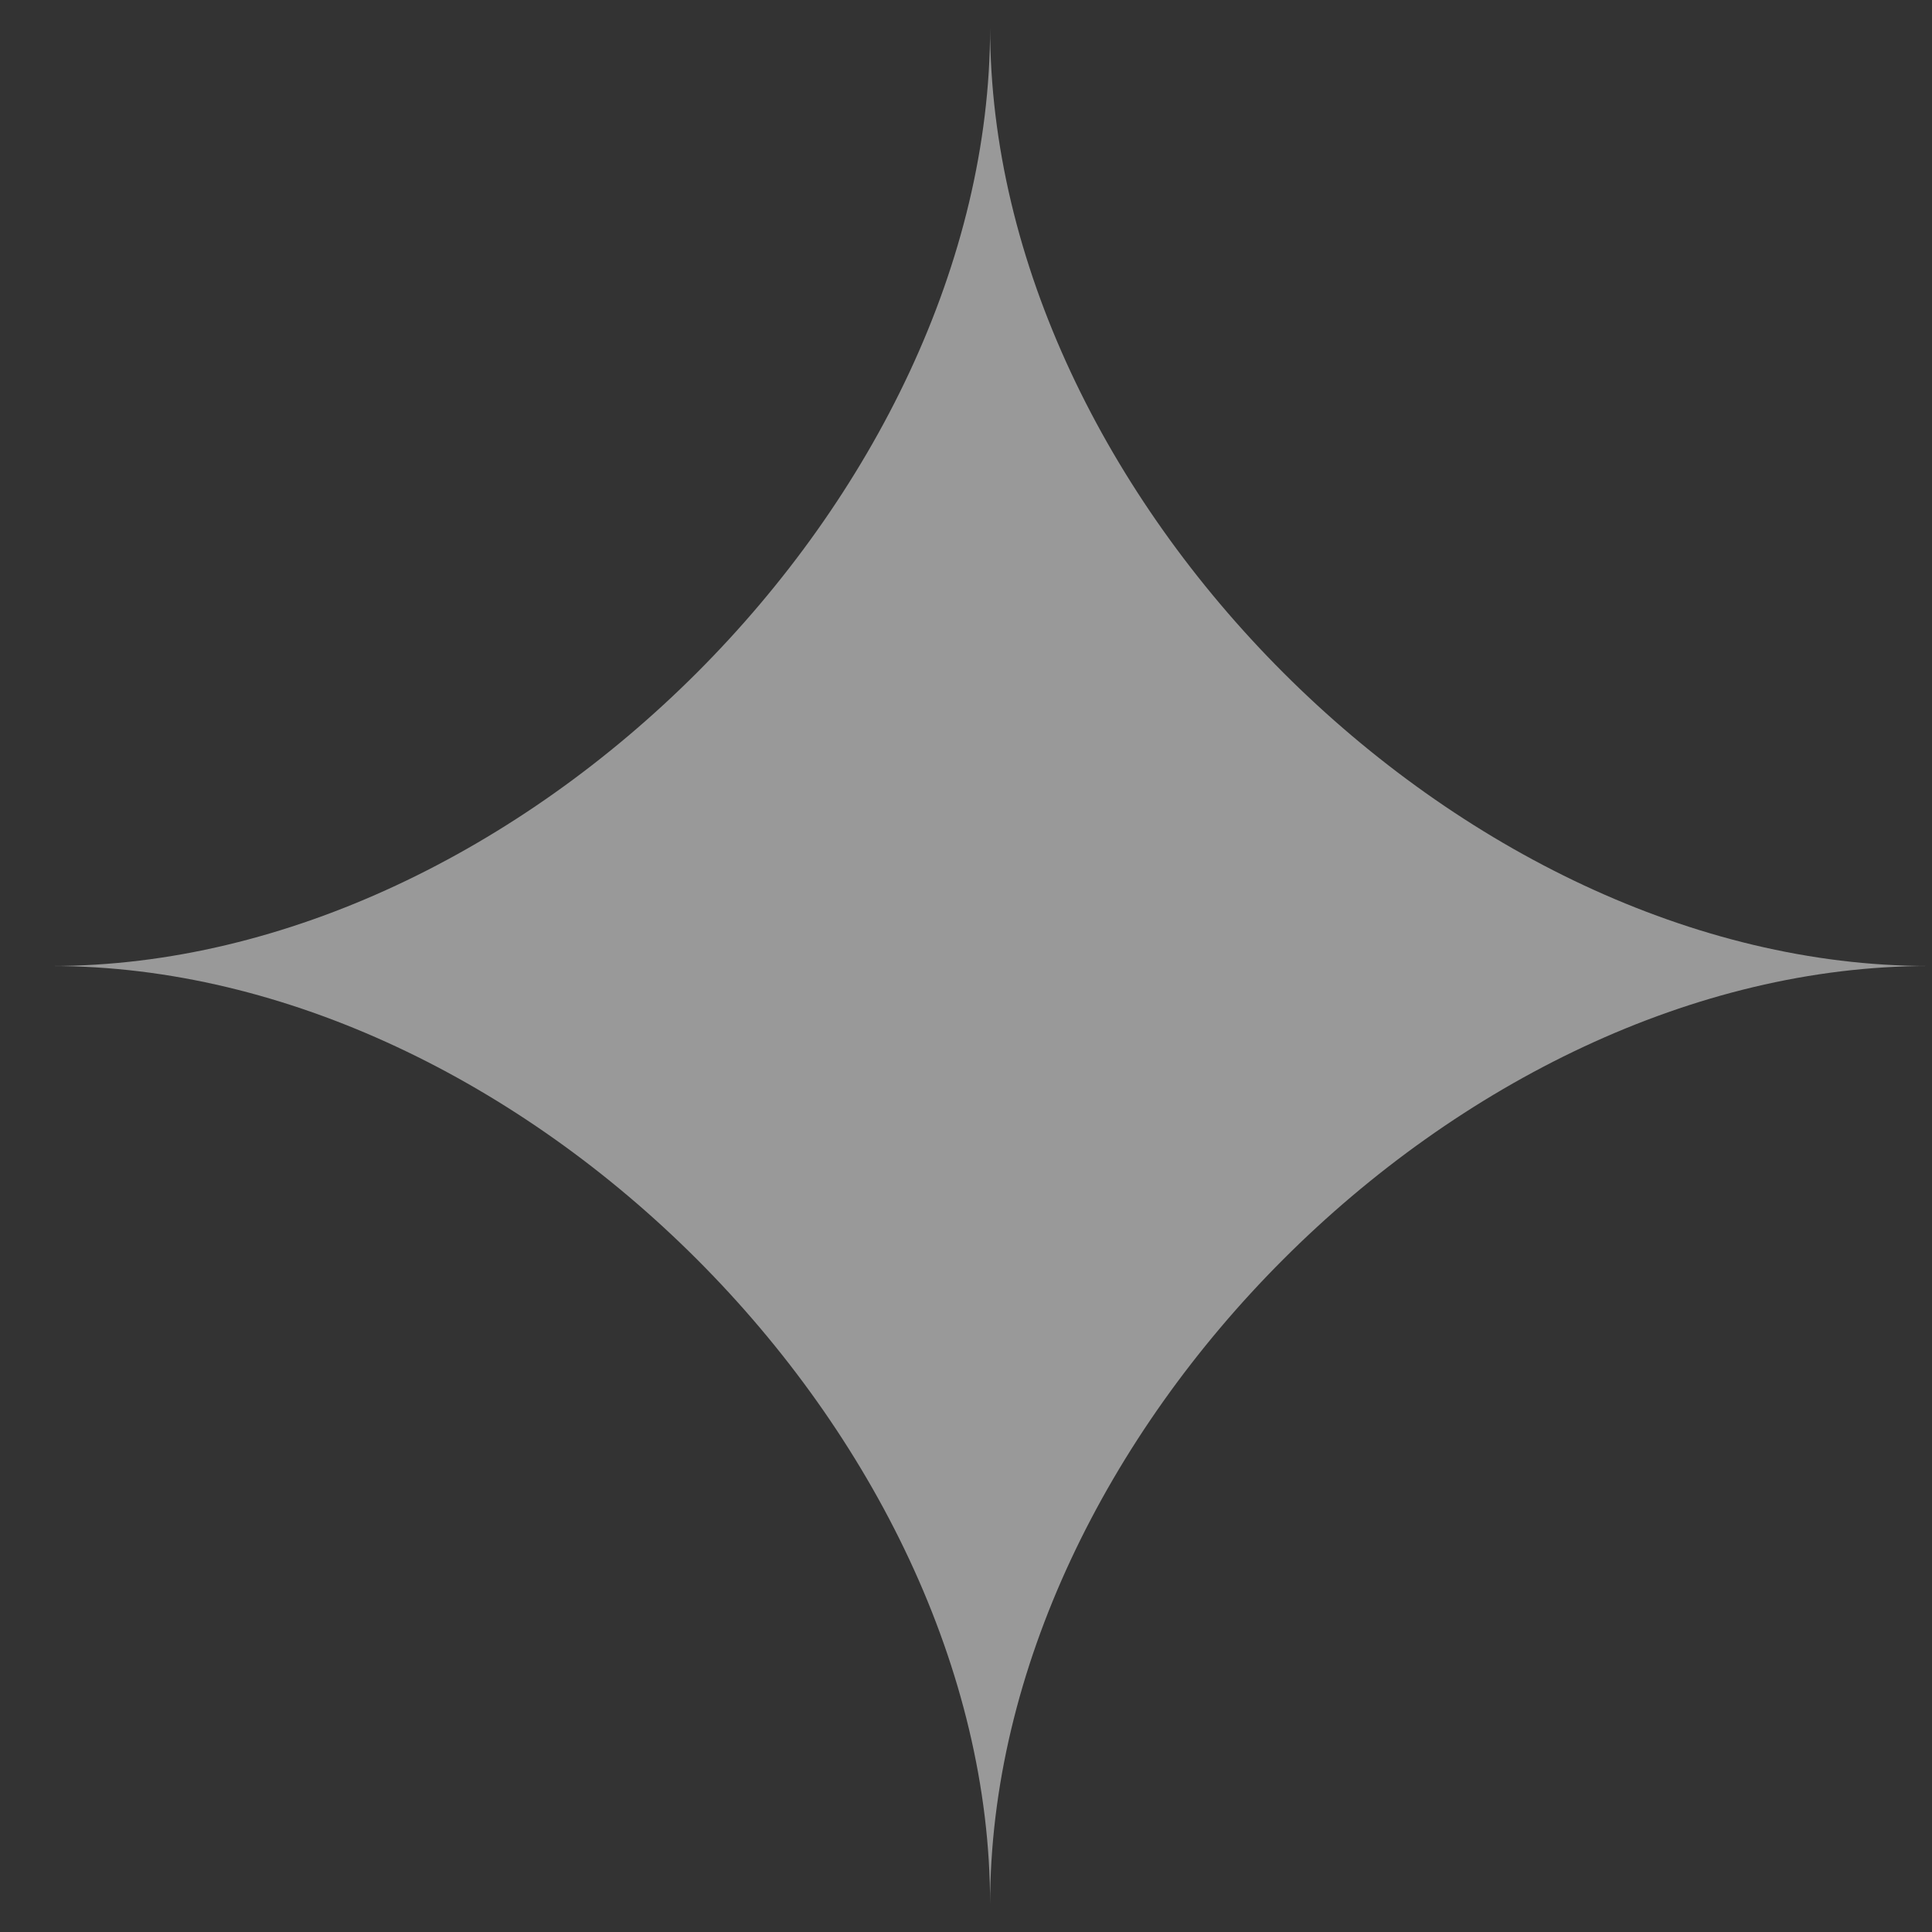 <svg width="35" height="35" viewBox="0 0 35 35" fill="none" xmlns="http://www.w3.org/2000/svg">
<rect x="0" y="0" width="35" height="35" fill="#333333" stroke="none"/>
<path d="M0.937 17.5C9.437 17.5 17.937 9 17.937 0.5C17.937 9 26.437 17.5 34.937 17.5C26.437 17.5 17.937 26 17.937 34.5C17.937 26 9.437 17.5 0.937 17.5Z" fill="white" fill-opacity="0.5"/>
</svg>
